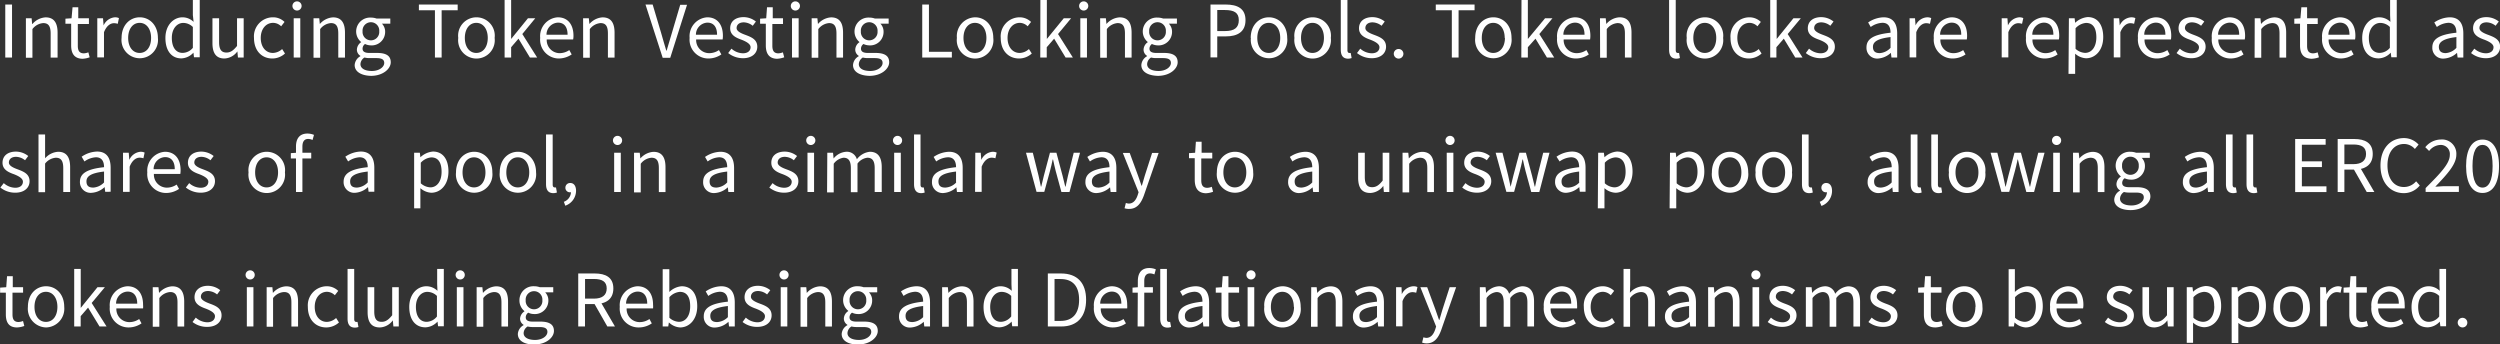 <svg xmlns="http://www.w3.org/2000/svg" viewBox="0 0 436.33 60.12"><rect x="0" y="0" width="436.33" height="60.12" fill="#333333" stroke="none"/><defs><style>.cls-1{fill:#fff;}</style></defs><g id="Layer_2" data-name="Layer 2"><g id="Layer_1-2" data-name="Layer 1"><path class="cls-1" d="M1.26,2.44H2.44v9.25H1.26Z" transform="translate(-0.34 -1.65)"/><path class="cls-1" d="M4.86,4.84h1l.09,1H6a3.28,3.28,0,0,1,2.3-1.16c1.44,0,2.09.93,2.09,2.68v4.34H9.18V7.5c0-1.28-.39-1.82-1.29-1.82A2.59,2.59,0,0,0,6,6.73v5H4.86Z" transform="translate(-0.34 -1.65)"/><path class="cls-1" d="M12.76,9.57V5.79h-1V4.91l1.07-.07L13,2.92h1V4.84h1.86v1H13.92v3.8c0,.84.27,1.32,1.06,1.32a2.33,2.33,0,0,0,.78-.18l.23.87a4.23,4.23,0,0,1-1.28.26C13.26,11.86,12.76,10.93,12.76,9.57Z" transform="translate(-0.34 -1.65)"/><path class="cls-1" d="M17.32,4.84h1l.1,1.25h0a2.37,2.37,0,0,1,1.95-1.42,1.61,1.61,0,0,1,.73.14l-.21,1a2,2,0,0,0-.67-.11c-.58,0-1.27.41-1.73,1.57v4.4H17.32Z" transform="translate(-0.34 -1.65)"/><path class="cls-1" d="M21.56,8.27c0-2.28,1.49-3.6,3.17-3.6S27.9,6,27.9,8.27a3.19,3.19,0,1,1-6.34,0Zm5.15,0c0-1.56-.8-2.63-2-2.63s-2,1.07-2,2.63.79,2.62,2,2.62S26.71,9.84,26.71,8.27Z" transform="translate(-0.34 -1.65)"/><path class="cls-1" d="M29.21,8.27c0-2.22,1.4-3.6,3-3.6a2.78,2.78,0,0,1,1.92.8L34,4.29V1.65H35.2v10h-1l-.1-.81h0a3,3,0,0,1-2.08,1C30.32,11.86,29.21,10.56,29.21,8.27ZM34,10V6.36a2.4,2.4,0,0,0-1.67-.71c-1.09,0-2,1-2,2.61s.68,2.62,1.88,2.62A2.37,2.37,0,0,0,34,10Z" transform="translate(-0.34 -1.65)"/><path class="cls-1" d="M37.42,9.18V4.84h1.16V9c0,1.28.39,1.82,1.29,1.82.7,0,1.19-.35,1.84-1.15V4.84h1.16v6.85h-1l-.1-1.07h0a2.92,2.92,0,0,1-2.26,1.24C38.07,11.86,37.42,10.93,37.42,9.18Z" transform="translate(-0.34 -1.65)"/><path class="cls-1" d="M44.67,8.27A3.32,3.32,0,0,1,48,4.67a2.84,2.84,0,0,1,2,.81l-.59.76A2,2,0,0,0,48,5.64c-1.24,0-2.15,1.07-2.15,2.63s.86,2.62,2.12,2.62a2.46,2.46,0,0,0,1.61-.68l.5.78a3.3,3.3,0,0,1-2.21.87C46.06,11.86,44.67,10.54,44.67,8.27Z" transform="translate(-0.34 -1.65)"/><path class="cls-1" d="M51.38,2.69a.8.8,0,0,1,1.6,0,.8.8,0,0,1-1.6,0Zm.22,2.15h1.15v6.85H51.6Z" transform="translate(-0.34 -1.65)"/><path class="cls-1" d="M55.06,4.84h1l.1,1h0a3.3,3.3,0,0,1,2.3-1.16c1.44,0,2.09.93,2.09,2.68v4.34H59.38V7.5c0-1.28-.38-1.82-1.29-1.82a2.61,2.61,0,0,0-1.87,1.05v5H55.06Z" transform="translate(-0.34 -1.65)"/><path class="cls-1" d="M62.24,13a1.91,1.91,0,0,1,1-1.54V11.4a1.27,1.27,0,0,1-.61-1.12A1.65,1.65,0,0,1,63.39,9V9a2.4,2.4,0,0,1-.89-1.84,2.43,2.43,0,0,1,2.57-2.44,2.91,2.91,0,0,1,1,.17h2.39v.89H67a2,2,0,0,1,.56,1.41,2.35,2.35,0,0,1-2.51,2.38,2.46,2.46,0,0,1-1-.24,1,1,0,0,0-.43.81c0,.44.28.75,1.19.75h1.34c1.59,0,2.39.5,2.39,1.63s-1.35,2.37-3.46,2.37C63.4,14.84,62.24,14.18,62.24,13Zm5.16-.36c0-.63-.48-.85-1.38-.85H64.84a3.62,3.62,0,0,1-.89-.1,1.44,1.44,0,0,0-.7,1.15c0,.74.75,1.2,2,1.2S67.4,13.36,67.4,12.64Zm-.87-5.53a1.46,1.46,0,1,0-2.91,0,1.46,1.46,0,1,0,2.91,0Z" transform="translate(-0.34 -1.65)"/><path class="cls-1" d="M76.25,3.44h-2.8v-1h6.77v1h-2.8v8.25H76.25Z" transform="translate(-0.34 -1.65)"/><path class="cls-1" d="M80.32,8.27a3.2,3.2,0,1,1,6.35,0,3.2,3.2,0,1,1-6.35,0Zm5.15,0c0-1.56-.8-2.63-2-2.63s-2,1.07-2,2.63.8,2.62,2,2.62S85.47,9.84,85.47,8.27Z" transform="translate(-0.34 -1.65)"/><path class="cls-1" d="M88.41,1.65h1.14v6.8h0l2.93-3.61h1.28L91.5,7.59l2.59,4.1H92.83l-2-3.29L89.55,9.89v1.8H88.41Z" transform="translate(-0.34 -1.65)"/><path class="cls-1" d="M94.62,8.27a3.3,3.3,0,0,1,3.07-3.6c1.75,0,2.74,1.26,2.74,3.22a3.06,3.06,0,0,1-.06.65H95.76A2.28,2.28,0,0,0,98,10.93a3,3,0,0,0,1.7-.54l.42.76a4.08,4.08,0,0,1-2.27.71A3.28,3.28,0,0,1,94.62,8.27Zm4.78-.56c0-1.37-.61-2.11-1.68-2.11a2.1,2.1,0,0,0-2,2.11Z" transform="translate(-0.34 -1.65)"/><path class="cls-1" d="M102.11,4.84h1l.1,1h0a3.3,3.3,0,0,1,2.3-1.16c1.44,0,2.09.93,2.09,2.68v4.34h-1.16V7.5c0-1.28-.38-1.82-1.29-1.82a2.61,2.61,0,0,0-1.87,1.05v5h-1.16Z" transform="translate(-0.34 -1.65)"/><path class="cls-1" d="M113,2.44h1.25l1.49,5c.33,1.09.55,2,.89,3.05h.06c.34-1.08.57-2,.89-3l1.48-5h1.19l-2.93,9.25H116Z" transform="translate(-0.34 -1.65)"/><path class="cls-1" d="M120.7,8.27a3.3,3.3,0,0,1,3.08-3.6c1.74,0,2.73,1.26,2.73,3.22a4,4,0,0,1-.05.65h-4.62a2.28,2.28,0,0,0,2.28,2.39,3,3,0,0,0,1.7-.54l.42.76a4,4,0,0,1-2.26.71A3.28,3.28,0,0,1,120.7,8.27Zm4.79-.56c0-1.37-.62-2.11-1.69-2.11a2.1,2.1,0,0,0-2,2.11Z" transform="translate(-0.34 -1.65)"/><path class="cls-1" d="M127.43,10.91l.57-.77a3.1,3.1,0,0,0,2,.81c.89,0,1.34-.47,1.34-1.06s-.81-1-1.56-1.3c-1-.35-2-.82-2-2s.88-1.95,2.36-1.95a3.46,3.46,0,0,1,2.13.77l-.55.74a2.63,2.63,0,0,0-1.56-.6c-.86,0-1.26.46-1.26,1s.74.9,1.52,1.18c1,.38,2.09.78,2.09,2.08,0,1.11-.89,2-2.5,2A4.17,4.17,0,0,1,127.43,10.91Z" transform="translate(-0.34 -1.65)"/><path class="cls-1" d="M134,9.57V5.79h-1V4.91l1.07-.07.14-1.92h1V4.84H137v1h-1.86v3.8c0,.84.27,1.32,1.06,1.32a2.33,2.33,0,0,0,.78-.18l.23.87a4.23,4.23,0,0,1-1.28.26C134.51,11.86,134,10.93,134,9.57Z" transform="translate(-0.34 -1.65)"/><path class="cls-1" d="M138.36,2.69a.8.8,0,0,1,1.6,0,.8.8,0,0,1-1.6,0Zm.21,2.15h1.16v6.85h-1.16Z" transform="translate(-0.34 -1.65)"/><path class="cls-1" d="M142,4.84h1l.1,1h0a3.28,3.28,0,0,1,2.29-1.16c1.45,0,2.09.93,2.09,2.68v4.34h-1.15V7.5c0-1.28-.39-1.82-1.3-1.82a2.63,2.63,0,0,0-1.87,1.05v5H142Z" transform="translate(-0.34 -1.65)"/><path class="cls-1" d="M149.22,13a1.9,1.9,0,0,1,1-1.54V11.4a1.27,1.27,0,0,1-.61-1.12A1.65,1.65,0,0,1,150.36,9V9a2.39,2.39,0,0,1-.88-1.84,2.43,2.43,0,0,1,2.57-2.44,2.9,2.9,0,0,1,1,.17h2.39v.89H154a2,2,0,0,1,.55,1.41,2.34,2.34,0,0,1-2.5,2.38,2.42,2.42,0,0,1-1-.24,1,1,0,0,0-.44.81c0,.44.28.75,1.2.75h1.33c1.59,0,2.39.5,2.39,1.63s-1.34,2.37-3.46,2.37C150.38,14.84,149.22,14.18,149.22,13Zm5.16-.36c0-.63-.48-.85-1.38-.85h-1.18a3.57,3.57,0,0,1-.89-.1,1.44,1.44,0,0,0-.7,1.15c0,.74.74,1.2,2,1.2S154.38,13.36,154.38,12.64Zm-.88-5.53a1.46,1.46,0,1,0-2.91,0,1.46,1.46,0,1,0,2.91,0Z" transform="translate(-0.34 -1.65)"/><path class="cls-1" d="M161.3,2.44h1.17v8.25h4v1H161.3Z" transform="translate(-0.34 -1.65)"/><path class="cls-1" d="M167.35,8.27a3.28,3.28,0,0,1,3.18-3.6c1.68,0,3.17,1.32,3.17,3.6a3.2,3.2,0,1,1-6.35,0Zm5.15,0c0-1.56-.8-2.63-2-2.63s-2,1.07-2,2.63.8,2.62,2,2.62S172.5,9.84,172.5,8.27Z" transform="translate(-0.34 -1.65)"/><path class="cls-1" d="M175,8.27a3.32,3.32,0,0,1,3.29-3.6,2.84,2.84,0,0,1,2,.81l-.59.76a2,2,0,0,0-1.36-.6c-1.24,0-2.15,1.07-2.15,2.63s.86,2.62,2.12,2.62a2.46,2.46,0,0,0,1.61-.68l.5.78a3.3,3.3,0,0,1-2.21.87C176.38,11.86,175,10.54,175,8.27Z" transform="translate(-0.34 -1.65)"/><path class="cls-1" d="M181.92,1.65h1.13v6.8h0L186,4.84h1.28L185,7.59l2.59,4.1h-1.27l-2-3.29-1.29,1.49v1.8h-1.13Z" transform="translate(-0.34 -1.65)"/><path class="cls-1" d="M188.68,2.69a.8.8,0,0,1,1.6,0,.8.8,0,0,1-1.6,0Zm.21,2.15h1.16v6.85h-1.16Z" transform="translate(-0.34 -1.65)"/><path class="cls-1" d="M192.35,4.84h1l.1,1h0a3.3,3.3,0,0,1,2.3-1.16c1.44,0,2.09.93,2.09,2.68v4.34h-1.16V7.5c0-1.28-.38-1.82-1.29-1.82a2.61,2.61,0,0,0-1.87,1.05v5h-1.16Z" transform="translate(-0.34 -1.65)"/><path class="cls-1" d="M199.54,13a1.9,1.9,0,0,1,1-1.54V11.4a1.27,1.27,0,0,1-.61-1.12A1.65,1.65,0,0,1,200.68,9V9a2.4,2.4,0,0,1-.89-1.84,2.43,2.43,0,0,1,2.57-2.44,2.91,2.91,0,0,1,1,.17h2.39v.89h-1.41a2,2,0,0,1,.56,1.41,2.35,2.35,0,0,1-2.51,2.38,2.46,2.46,0,0,1-1-.24,1,1,0,0,0-.43.81c0,.44.28.75,1.2.75h1.33c1.59,0,2.39.5,2.39,1.63s-1.35,2.37-3.46,2.37C200.69,14.84,199.54,14.18,199.54,13Zm5.16-.36c0-.63-.49-.85-1.38-.85h-1.19a3.62,3.62,0,0,1-.89-.1,1.43,1.43,0,0,0-.69,1.15c0,.74.74,1.2,2,1.2S204.7,13.36,204.7,12.64Zm-.88-5.53a1.46,1.46,0,1,0-2.91,0,1.46,1.46,0,1,0,2.91,0Z" transform="translate(-0.34 -1.65)"/><path class="cls-1" d="M211.61,2.44h2.64c2.08,0,3.47.7,3.47,2.73S216.33,8,214.31,8h-1.52v3.67h-1.18Zm2.55,4.63c1.62,0,2.39-.59,2.39-1.9s-.82-1.77-2.44-1.77h-1.32V7.07Z" transform="translate(-0.34 -1.65)"/><path class="cls-1" d="M218.63,8.27c0-2.28,1.49-3.6,3.17-3.6S225,6,225,8.27a3.19,3.19,0,1,1-6.34,0Zm5.15,0c0-1.56-.8-2.63-2-2.63s-2,1.07-2,2.63.79,2.62,2,2.62S223.78,9.84,223.78,8.27Z" transform="translate(-0.34 -1.65)"/><path class="cls-1" d="M226.26,8.27a3.2,3.2,0,1,1,6.35,0,3.2,3.2,0,1,1-6.35,0Zm5.15,0c0-1.56-.8-2.63-2-2.63s-2,1.07-2,2.63.8,2.62,2,2.62S231.41,9.84,231.41,8.27Z" transform="translate(-0.34 -1.65)"/><path class="cls-1" d="M234.35,10.31V1.65h1.16V10.4c0,.35.15.49.32.49a.91.91,0,0,0,.25,0l.16.89a1.81,1.81,0,0,1-.67.11C234.71,11.86,234.35,11.3,234.35,10.31Z" transform="translate(-0.34 -1.65)"/><path class="cls-1" d="M237.18,10.91l.57-.77a3.09,3.09,0,0,0,2,.81c.9,0,1.35-.47,1.35-1.06s-.81-1-1.57-1.3c-1-.35-2-.82-2-2s.88-1.95,2.36-1.95a3.48,3.48,0,0,1,2.13.77l-.55.74a2.66,2.66,0,0,0-1.57-.6c-.86,0-1.26.46-1.26,1s.75.9,1.52,1.18c1,.38,2.09.78,2.09,2.08,0,1.11-.88,2-2.5,2A4.14,4.14,0,0,1,237.18,10.91Z" transform="translate(-0.34 -1.65)"/><path class="cls-1" d="M243.6,11a.84.84,0,1,1,.84.88A.85.85,0,0,1,243.6,11Z" transform="translate(-0.34 -1.65)"/><path class="cls-1" d="M253.73,3.44h-2.8v-1h6.77v1h-2.79v8.25h-1.18Z" transform="translate(-0.34 -1.65)"/><path class="cls-1" d="M257.81,8.27c0-2.28,1.49-3.6,3.17-3.6s3.17,1.32,3.17,3.6a3.19,3.19,0,1,1-6.34,0Zm5.15,0c0-1.56-.8-2.63-2-2.63s-2,1.07-2,2.63.8,2.62,2,2.62S263,9.84,263,8.27Z" transform="translate(-0.34 -1.65)"/><path class="cls-1" d="M265.89,1.65H267v6.8h0L270,4.84h1.29L269,7.59l2.6,4.1h-1.27l-2-3.29L267,9.89v1.8h-1.14Z" transform="translate(-0.34 -1.65)"/><path class="cls-1" d="M272.1,8.27a3.3,3.3,0,0,1,3.08-3.6c1.74,0,2.73,1.26,2.73,3.22a4,4,0,0,1-.05.65h-4.61a2.27,2.27,0,0,0,2.27,2.39,3,3,0,0,0,1.7-.54l.42.76a4,4,0,0,1-2.26.71A3.28,3.28,0,0,1,272.1,8.27Zm4.79-.56c0-1.37-.62-2.11-1.69-2.11a2.09,2.09,0,0,0-2,2.11Z" transform="translate(-0.34 -1.65)"/><path class="cls-1" d="M279.59,4.84h1l.1,1h0A3.26,3.26,0,0,1,283,4.67c1.45,0,2.09.93,2.09,2.68v4.34h-1.15V7.5c0-1.28-.39-1.82-1.3-1.82a2.61,2.61,0,0,0-1.87,1.05v5h-1.16Z" transform="translate(-0.34 -1.65)"/><path class="cls-1" d="M291.65,10.31V1.65h1.16V10.4c0,.35.15.49.32.49a1,1,0,0,0,.26,0l.15.89a1.79,1.79,0,0,1-.66.11C292,11.86,291.65,11.3,291.65,10.31Z" transform="translate(-0.34 -1.65)"/><path class="cls-1" d="M294.73,8.27a3.2,3.2,0,1,1,6.35,0,3.2,3.2,0,1,1-6.35,0Zm5.15,0c0-1.56-.8-2.63-2-2.63s-2,1.07-2,2.63.8,2.62,2,2.62S299.88,9.84,299.88,8.27Z" transform="translate(-0.34 -1.65)"/><path class="cls-1" d="M302.37,8.27a3.32,3.32,0,0,1,3.29-3.6,2.84,2.84,0,0,1,2,.81l-.59.76a2,2,0,0,0-1.36-.6c-1.24,0-2.15,1.07-2.15,2.63s.86,2.62,2.12,2.62a2.46,2.46,0,0,0,1.61-.68l.5.78a3.32,3.32,0,0,1-2.21.87C303.75,11.86,302.37,10.54,302.37,8.27Z" transform="translate(-0.34 -1.65)"/><path class="cls-1" d="M309.3,1.65h1.13v6.8h0l2.92-3.61h1.29l-2.29,2.75,2.59,4.1h-1.27l-2-3.29-1.29,1.49v1.8H309.3Z" transform="translate(-0.34 -1.65)"/><path class="cls-1" d="M315.51,10.91l.57-.77a3.07,3.07,0,0,0,2,.81c.9,0,1.35-.47,1.35-1.06s-.81-1-1.57-1.3c-1-.35-2-.82-2-2s.87-1.95,2.36-1.95a3.48,3.48,0,0,1,2.13.77l-.56.74a2.6,2.6,0,0,0-1.56-.6c-.86,0-1.26.46-1.26,1s.75.9,1.52,1.18c1,.38,2.09.78,2.09,2.08,0,1.11-.88,2-2.5,2A4.14,4.14,0,0,1,315.51,10.91Z" transform="translate(-0.34 -1.65)"/><path class="cls-1" d="M326.1,9.91c0-1.49,1.28-2.24,4.2-2.55,0-.88-.3-1.73-1.41-1.73a3.78,3.78,0,0,0-2.05.73l-.45-.79a5,5,0,0,1,2.69-.9c1.67,0,2.38,1.11,2.38,2.82v4.2h-1l-.1-.82h0a3.69,3.69,0,0,1-2.27,1A1.86,1.86,0,0,1,326.1,9.91Zm4.2.11V8.12c-2.29.27-3.07.83-3.07,1.71s.53,1.09,1.2,1.09A2.82,2.82,0,0,0,330.3,10Z" transform="translate(-0.34 -1.65)"/><path class="cls-1" d="M333.62,4.84h.95l.1,1.25h0a2.37,2.37,0,0,1,2-1.42,1.64,1.64,0,0,1,.73.14l-.22,1a2,2,0,0,0-.66-.11c-.58,0-1.27.41-1.73,1.57v4.4h-1.16Z" transform="translate(-0.34 -1.65)"/><path class="cls-1" d="M337.85,8.27a3.31,3.31,0,0,1,3.08-3.6c1.75,0,2.73,1.26,2.73,3.22a4,4,0,0,1-.05.65H339a2.27,2.27,0,0,0,2.27,2.39,3,3,0,0,0,1.71-.54l.41.76a4,4,0,0,1-2.26.71A3.28,3.28,0,0,1,337.85,8.27Zm4.79-.56c0-1.37-.62-2.11-1.69-2.11a2.09,2.09,0,0,0-2,2.11Z" transform="translate(-0.34 -1.65)"/><path class="cls-1" d="M349.7,4.84h1l.09,1.25h0a2.37,2.37,0,0,1,1.95-1.42,1.64,1.64,0,0,1,.73.14l-.22,1a2,2,0,0,0-.66-.11c-.58,0-1.27.41-1.73,1.57v4.4H349.7Z" transform="translate(-0.34 -1.65)"/><path class="cls-1" d="M353.94,8.27A3.3,3.3,0,0,1,357,4.67c1.75,0,2.74,1.26,2.74,3.22a3.06,3.06,0,0,1-.06.65h-4.61a2.28,2.28,0,0,0,2.28,2.39,3,3,0,0,0,1.7-.54l.41.76a4,4,0,0,1-2.26.71A3.28,3.28,0,0,1,353.94,8.27Zm4.78-.56c0-1.37-.61-2.11-1.68-2.11a2.1,2.1,0,0,0-2,2.11Z" transform="translate(-0.34 -1.65)"/><path class="cls-1" d="M361.43,4.84h1l.09.79h0a3.63,3.63,0,0,1,2.19-1c1.76,0,2.71,1.38,2.71,3.49,0,2.33-1.4,3.7-3,3.7a3.09,3.09,0,0,1-1.9-.8l0,1.2v2.32h-1.16Zm4.79,3.33c0-1.51-.51-2.52-1.8-2.52a2.82,2.82,0,0,0-1.83.93v3.59a2.66,2.66,0,0,0,1.66.71C365.39,10.88,366.22,9.86,366.22,8.17Z" transform="translate(-0.34 -1.65)"/><path class="cls-1" d="M369.25,4.84h.95l.1,1.25h0a2.34,2.34,0,0,1,2-1.42,1.64,1.64,0,0,1,.73.14l-.22,1a2,2,0,0,0-.67-.11c-.57,0-1.26.41-1.73,1.57v4.4h-1.15Z" transform="translate(-0.34 -1.65)"/><path class="cls-1" d="M373.48,8.27a3.3,3.3,0,0,1,3.08-3.6c1.75,0,2.73,1.26,2.73,3.22a4,4,0,0,1-.05.65h-4.61a2.27,2.27,0,0,0,2.27,2.39,3,3,0,0,0,1.71-.54l.41.76a4,4,0,0,1-2.26.71A3.28,3.28,0,0,1,373.48,8.27Zm4.79-.56c0-1.37-.62-2.11-1.69-2.11a2.09,2.09,0,0,0-2,2.11Z" transform="translate(-0.34 -1.65)"/><path class="cls-1" d="M380.22,10.91l.57-.77a3.07,3.07,0,0,0,2,.81c.9,0,1.34-.47,1.34-1.06s-.8-1-1.56-1.3c-1-.35-2-.82-2-2s.87-1.95,2.36-1.95a3.48,3.48,0,0,1,2.13.77l-.56.74a2.6,2.6,0,0,0-1.56-.6c-.86,0-1.26.46-1.26,1s.75.9,1.52,1.18c1,.38,2.09.78,2.09,2.08,0,1.11-.88,2-2.5,2A4.14,4.14,0,0,1,380.22,10.91Z" transform="translate(-0.34 -1.65)"/><path class="cls-1" d="M386.37,8.27a3.3,3.3,0,0,1,3.07-3.6c1.75,0,2.74,1.26,2.74,3.22a3.06,3.06,0,0,1-.06.65h-4.61a2.28,2.28,0,0,0,2.28,2.39,3,3,0,0,0,1.7-.54l.42.76a4.08,4.08,0,0,1-2.27.71A3.28,3.28,0,0,1,386.37,8.27Zm4.78-.56c0-1.37-.61-2.11-1.68-2.11a2.1,2.1,0,0,0-2,2.11Z" transform="translate(-0.34 -1.65)"/><path class="cls-1" d="M393.86,4.84h1l.1,1h0a3.3,3.3,0,0,1,2.3-1.16c1.44,0,2.09.93,2.09,2.68v4.34h-1.16V7.5c0-1.28-.38-1.82-1.29-1.82A2.61,2.61,0,0,0,395,6.73v5h-1.16Z" transform="translate(-0.34 -1.65)"/><path class="cls-1" d="M401.77,9.57V5.79h-1V4.91l1.07-.07L402,2.92h1V4.84h1.86v1h-1.86v3.8c0,.84.27,1.32,1.06,1.32a2.28,2.28,0,0,0,.78-.18l.23.87a4.22,4.22,0,0,1-1.27.26C402.26,11.86,401.77,10.93,401.77,9.57Z" transform="translate(-0.34 -1.65)"/><path class="cls-1" d="M405.62,8.27a3.3,3.3,0,0,1,3.07-3.6c1.75,0,2.74,1.26,2.74,3.22a3.06,3.06,0,0,1-.06.65h-4.61A2.28,2.28,0,0,0,409,10.93a3,3,0,0,0,1.7-.54l.42.76a4.08,4.08,0,0,1-2.27.71A3.28,3.28,0,0,1,405.62,8.27Zm4.78-.56c0-1.37-.61-2.11-1.68-2.11a2.1,2.1,0,0,0-2,2.11Z" transform="translate(-0.34 -1.65)"/><path class="cls-1" d="M412.62,8.27c0-2.22,1.4-3.6,3-3.6a2.78,2.78,0,0,1,1.92.8l-.05-1.18V1.65h1.16v10h-.95l-.1-.81h0a3,3,0,0,1-2.08,1C413.73,11.86,412.62,10.56,412.62,8.27ZM417.45,10V6.36a2.4,2.4,0,0,0-1.67-.71c-1.09,0-2,1-2,2.61s.68,2.62,1.88,2.62A2.37,2.37,0,0,0,417.45,10Z" transform="translate(-0.34 -1.65)"/><path class="cls-1" d="M424.86,9.91c0-1.49,1.28-2.24,4.2-2.55,0-.88-.3-1.73-1.41-1.73a3.78,3.78,0,0,0-2,.73l-.45-.79a5,5,0,0,1,2.69-.9c1.67,0,2.38,1.11,2.38,2.82v4.2h-1l-.1-.82h0a3.64,3.64,0,0,1-2.26,1A1.86,1.86,0,0,1,424.86,9.91Zm4.2.11V8.12C426.77,8.39,426,9,426,9.83s.53,1.09,1.2,1.09A2.82,2.82,0,0,0,429.06,10Z" transform="translate(-0.34 -1.65)"/><path class="cls-1" d="M431.62,10.91l.57-.77a3.07,3.07,0,0,0,2,.81c.9,0,1.35-.47,1.35-1.06s-.81-1-1.57-1.3c-1-.35-2-.82-2-2s.88-1.95,2.36-1.95a3.48,3.48,0,0,1,2.13.77l-.56.74a2.6,2.6,0,0,0-1.56-.6c-.86,0-1.26.46-1.26,1s.75.9,1.52,1.18c1,.38,2.09.78,2.09,2.08,0,1.11-.88,2-2.5,2A4.14,4.14,0,0,1,431.62,10.91Z" transform="translate(-0.34 -1.65)"/><path class="cls-1" d="M.4,34.38,1,33.61a3.07,3.07,0,0,0,2,.81c.9,0,1.34-.47,1.34-1.06s-.8-1-1.56-1.3c-1-.35-2-.82-2-2s.87-1.95,2.36-1.95a3.48,3.48,0,0,1,2.13.77l-.56.74a2.6,2.6,0,0,0-1.56-.6c-.86,0-1.26.46-1.26,1s.74.9,1.52,1.18c1,.38,2.09.78,2.09,2.08,0,1.11-.88,2-2.5,2A4.09,4.09,0,0,1,.4,34.38Z" transform="translate(-0.34 -1.65)"/><path class="cls-1" d="M7.06,25.12H8.21v2.75l0,1.41a3.27,3.27,0,0,1,2.28-1.14c1.44,0,2.09.93,2.09,2.68v4.34H11.38V31c0-1.28-.39-1.82-1.3-1.82A2.63,2.63,0,0,0,8.21,30.2v5H7.06Z" transform="translate(-0.34 -1.65)"/><path class="cls-1" d="M14.29,33.38c0-1.49,1.29-2.24,4.21-2.55,0-.88-.3-1.73-1.42-1.73a3.77,3.77,0,0,0-2,.73L14.59,29a5,5,0,0,1,2.69-.9c1.67,0,2.37,1.11,2.37,2.82v4.2H18.7l-.1-.82h0a3.64,3.64,0,0,1-2.26,1A1.86,1.86,0,0,1,14.29,33.38Zm4.21.11v-1.9c-2.3.27-3.07.83-3.07,1.71s.52,1.09,1.2,1.09A2.84,2.84,0,0,0,18.5,33.49Z" transform="translate(-0.34 -1.65)"/><path class="cls-1" d="M21.81,28.31h1l.1,1.25h0a2.34,2.34,0,0,1,1.94-1.42,1.59,1.59,0,0,1,.73.14l-.21,1a2,2,0,0,0-.67-.11c-.58,0-1.27.41-1.73,1.57v4.4H21.81Z" transform="translate(-0.34 -1.65)"/><path class="cls-1" d="M26.05,31.74a3.3,3.3,0,0,1,3.08-3.6c1.74,0,2.73,1.26,2.73,3.22a4,4,0,0,1-.05.65H27.2a2.27,2.27,0,0,0,2.27,2.39,3,3,0,0,0,1.7-.54l.42.76a4,4,0,0,1-2.26.71A3.28,3.28,0,0,1,26.05,31.74Zm4.79-.56c0-1.37-.62-2.11-1.69-2.11a2.09,2.09,0,0,0-2,2.11Z" transform="translate(-0.34 -1.65)"/><path class="cls-1" d="M32.78,34.38l.58-.77a3.05,3.05,0,0,0,2,.81c.9,0,1.34-.47,1.34-1.06s-.81-1-1.56-1.3c-1-.35-2-.82-2-2s.87-1.95,2.36-1.95a3.5,3.5,0,0,1,2.13.77l-.56.74a2.6,2.6,0,0,0-1.56-.6c-.86,0-1.26.46-1.26,1s.74.9,1.52,1.18c1,.38,2.09.78,2.09,2.08,0,1.11-.89,2-2.5,2A4.14,4.14,0,0,1,32.78,34.38Z" transform="translate(-0.34 -1.65)"/><path class="cls-1" d="M43.72,31.74a3.2,3.2,0,1,1,6.35,0,3.2,3.2,0,1,1-6.35,0Zm5.15,0c0-1.56-.8-2.63-2-2.63s-2,1.07-2,2.63.8,2.62,2,2.62S48.87,33.31,48.87,31.74Z" transform="translate(-0.34 -1.65)"/><path class="cls-1" d="M51.1,28.38l1-.07h2.56v1H51.1ZM52,27.23c0-1.39.63-2.27,2-2.27a3,3,0,0,1,1.14.23l-.25.89a1.87,1.87,0,0,0-.77-.18c-.65,0-1,.45-1,1.34v7.92H52Z" transform="translate(-0.34 -1.65)"/><path class="cls-1" d="M60.31,33.38c0-1.49,1.29-2.24,4.21-2.55,0-.88-.3-1.73-1.42-1.73a3.77,3.77,0,0,0-2,.73L60.61,29a5,5,0,0,1,2.69-.9c1.67,0,2.37,1.11,2.37,2.82v4.2h-1l-.1-.82h0a3.64,3.64,0,0,1-2.26,1A1.86,1.86,0,0,1,60.31,33.38Zm4.21.11v-1.9c-2.3.27-3.07.83-3.07,1.71s.52,1.09,1.2,1.09A2.84,2.84,0,0,0,64.52,33.49Z" transform="translate(-0.34 -1.65)"/><path class="cls-1" d="M72.62,28.31h1l.09.79h0a3.63,3.63,0,0,1,2.19-1c1.76,0,2.71,1.38,2.71,3.49,0,2.33-1.4,3.7-3,3.7a3.09,3.09,0,0,1-1.9-.8l0,1.2v2.32H72.62Zm4.79,3.33c0-1.51-.51-2.52-1.8-2.52a2.82,2.82,0,0,0-1.83.93v3.59a2.66,2.66,0,0,0,1.67.71C76.58,34.35,77.41,33.33,77.41,31.64Z" transform="translate(-0.34 -1.65)"/><path class="cls-1" d="M79.93,31.74c0-2.28,1.49-3.6,3.17-3.6s3.17,1.32,3.17,3.6a3.19,3.19,0,1,1-6.34,0Zm5.14,0c0-1.56-.79-2.63-2-2.63s-2,1.07-2,2.63.8,2.62,2,2.62S85.07,33.31,85.07,31.74Z" transform="translate(-0.34 -1.65)"/><path class="cls-1" d="M87.56,31.74c0-2.28,1.49-3.6,3.17-3.6s3.17,1.32,3.17,3.6a3.19,3.19,0,1,1-6.34,0Zm5.15,0c0-1.56-.8-2.63-2-2.63s-2,1.07-2,2.63.79,2.62,2,2.62S92.71,33.31,92.71,31.74Z" transform="translate(-0.34 -1.65)"/><path class="cls-1" d="M95.64,33.78V25.12H96.8v8.75c0,.35.16.49.33.49a.94.94,0,0,0,.25,0l.16.89a1.9,1.9,0,0,1-.67.11C96,35.33,95.64,34.77,95.64,33.78Z" transform="translate(-0.34 -1.65)"/><path class="cls-1" d="M98.75,36.87A1.89,1.89,0,0,0,100,35.12l-.12-1,.57.85a.72.72,0,0,1-.59.24.78.78,0,0,1-.84-.81.81.81,0,0,1,.86-.81c.62,0,1,.52,1,1.37A2.78,2.78,0,0,1,99,37.55Z" transform="translate(-0.34 -1.65)"/><path class="cls-1" d="M107.32,26.16a.8.8,0,0,1,1.6,0,.8.8,0,0,1-1.6,0Zm.21,2.15h1.16v6.85h-1.16Z" transform="translate(-0.34 -1.65)"/><path class="cls-1" d="M111,28.31h1l.1,1h0a3.3,3.3,0,0,1,2.3-1.16c1.44,0,2.09.93,2.09,2.68v4.34h-1.16V31c0-1.28-.38-1.82-1.29-1.82a2.61,2.61,0,0,0-1.87,1.05v5H111Z" transform="translate(-0.34 -1.65)"/><path class="cls-1" d="M123.06,33.38c0-1.49,1.28-2.24,4.2-2.55,0-.88-.29-1.73-1.41-1.73a3.74,3.74,0,0,0-2,.73l-.46-.79a5,5,0,0,1,2.69-.9c1.67,0,2.38,1.11,2.38,2.82v4.2h-1l-.09-.82h0a3.69,3.69,0,0,1-2.27,1A1.86,1.86,0,0,1,123.06,33.38Zm4.2.11v-1.9c-2.29.27-3.07.83-3.07,1.71s.53,1.09,1.2,1.09A2.82,2.82,0,0,0,127.26,33.49Z" transform="translate(-0.34 -1.65)"/><path class="cls-1" d="M134.61,34.38l.57-.77a3.07,3.07,0,0,0,2,.81c.9,0,1.34-.47,1.34-1.06s-.8-1-1.56-1.3c-1-.35-2-.82-2-2s.87-1.95,2.36-1.95a3.48,3.48,0,0,1,2.13.77l-.56.74a2.6,2.6,0,0,0-1.56-.6c-.86,0-1.26.46-1.26,1s.75.9,1.52,1.18c1,.38,2.09.78,2.09,2.08,0,1.11-.88,2-2.5,2A4.09,4.09,0,0,1,134.61,34.38Z" transform="translate(-0.34 -1.65)"/><path class="cls-1" d="M141.05,26.16a.8.8,0,0,1,1.6,0,.8.8,0,0,1-1.6,0Zm.22,2.15h1.15v6.85h-1.15Z" transform="translate(-0.34 -1.65)"/><path class="cls-1" d="M144.73,28.31h1l.1,1h0A3.08,3.08,0,0,1,148,28.14a1.8,1.8,0,0,1,1.89,1.31,3.25,3.25,0,0,1,2.26-1.31c1.41,0,2.08.93,2.08,2.68v4.34H153V31c0-1.28-.41-1.82-1.28-1.82A2.5,2.5,0,0,0,150,30.2v5h-1.16V31c0-1.28-.41-1.82-1.28-1.82a2.54,2.54,0,0,0-1.71,1.05v5h-1.16Z" transform="translate(-0.34 -1.65)"/><path class="cls-1" d="M156.19,26.16a.8.8,0,0,1,1.6,0,.8.8,0,0,1-1.6,0Zm.21,2.15h1.16v6.85H156.4Z" transform="translate(-0.34 -1.65)"/><path class="cls-1" d="M159.87,33.78V25.12H161v8.75c0,.35.15.49.32.49a.91.91,0,0,0,.25,0l.16.89a1.81,1.81,0,0,1-.67.11C160.23,35.33,159.87,34.77,159.87,33.78Z" transform="translate(-0.34 -1.65)"/><path class="cls-1" d="M163,33.38c0-1.49,1.28-2.24,4.2-2.55,0-.88-.3-1.73-1.41-1.73a3.78,3.78,0,0,0-2.05.73l-.45-.79a5,5,0,0,1,2.69-.9c1.67,0,2.38,1.11,2.38,2.82v4.2h-1l-.1-.82h0a3.64,3.64,0,0,1-2.26,1A1.86,1.86,0,0,1,163,33.38Zm4.2.11v-1.9c-2.29.27-3.07.83-3.07,1.71s.53,1.09,1.2,1.09A2.82,2.82,0,0,0,167.24,33.49Z" transform="translate(-0.34 -1.65)"/><path class="cls-1" d="M170.56,28.31h.95l.1,1.25h0a2.37,2.37,0,0,1,1.95-1.42,1.64,1.64,0,0,1,.73.14l-.22,1a2,2,0,0,0-.66-.11c-.58,0-1.27.41-1.74,1.57v4.4h-1.15Z" transform="translate(-0.34 -1.65)"/><path class="cls-1" d="M179.41,28.31h1.19l1,4c.15.65.28,1.26.41,1.91h.06c.14-.65.29-1.27.46-1.91l1.06-4h1.13l1.07,4c.17.65.31,1.26.47,1.91h.06c.15-.65.27-1.26.42-1.91l1-4h1.1L187,35.16h-1.41l-1-3.68c-.17-.65-.3-1.28-.46-2h-.06c-.15.69-.29,1.34-.47,2l-1,3.66h-1.35Z" transform="translate(-0.34 -1.65)"/><path class="cls-1" d="M189.78,33.38c0-1.49,1.28-2.24,4.2-2.55,0-.88-.29-1.73-1.41-1.73a3.74,3.74,0,0,0-2,.73l-.46-.79a5,5,0,0,1,2.69-.9c1.67,0,2.38,1.11,2.38,2.82v4.2h-1l-.1-.82h0a3.69,3.69,0,0,1-2.27,1A1.86,1.86,0,0,1,189.78,33.38Zm4.2.11v-1.9c-2.29.27-3.07.83-3.07,1.71s.53,1.09,1.2,1.09A2.82,2.82,0,0,0,194,33.49Z" transform="translate(-0.34 -1.65)"/><path class="cls-1" d="M196.61,38l.23-.93a1.6,1.6,0,0,0,.52.11c.77,0,1.26-.62,1.54-1.47l.16-.51-2.75-6.86h1.2l1.39,3.79c.22.6.45,1.3.67,1.93h.06c.19-.62.38-1.32.57-1.93l1.22-3.79h1.14L200,35.72c-.49,1.36-1.19,2.39-2.57,2.39A2.34,2.34,0,0,1,196.61,38Z" transform="translate(-0.34 -1.65)"/><path class="cls-1" d="M208.86,33V29.26h-1v-.88l1.07-.07.13-1.92h1v1.92h1.86v1H210v3.8c0,.84.27,1.32,1.06,1.32a2.33,2.33,0,0,0,.78-.18l.22.87a4.1,4.1,0,0,1-1.27.26C209.36,35.33,208.86,34.4,208.86,33Z" transform="translate(-0.34 -1.65)"/><path class="cls-1" d="M212.72,31.74c0-2.28,1.49-3.6,3.17-3.6s3.17,1.32,3.17,3.6a3.19,3.19,0,1,1-6.34,0Zm5.14,0c0-1.56-.79-2.63-2-2.63s-2,1.07-2,2.63.8,2.62,2,2.62S217.86,33.31,217.86,31.74Z" transform="translate(-0.34 -1.65)"/><path class="cls-1" d="M225.16,33.38c0-1.49,1.29-2.24,4.21-2.55,0-.88-.3-1.73-1.41-1.73a3.78,3.78,0,0,0-2.05.73l-.45-.79a5,5,0,0,1,2.69-.9c1.67,0,2.38,1.11,2.38,2.82v4.2h-1l-.1-.82h0a3.64,3.64,0,0,1-2.26,1A1.86,1.86,0,0,1,225.16,33.38Zm4.21.11v-1.9c-2.3.27-3.07.83-3.07,1.71s.53,1.09,1.2,1.09A2.82,2.82,0,0,0,229.37,33.49Z" transform="translate(-0.34 -1.65)"/><path class="cls-1" d="M237.38,32.65V28.31h1.16V32.5c0,1.28.38,1.82,1.29,1.82.7,0,1.19-.35,1.83-1.15V28.31h1.16v6.85h-.95l-.1-1.07h0a2.94,2.94,0,0,1-2.26,1.24C238,35.33,237.38,34.4,237.38,32.65Z" transform="translate(-0.34 -1.65)"/><path class="cls-1" d="M245.13,28.31h1l.1,1h0a3.26,3.26,0,0,1,2.29-1.16c1.44,0,2.09.93,2.09,2.68v4.34h-1.16V31c0-1.28-.38-1.82-1.29-1.82a2.61,2.61,0,0,0-1.87,1.05v5h-1.16Z" transform="translate(-0.34 -1.65)"/><path class="cls-1" d="M252.62,26.16a.8.8,0,0,1,1.6,0,.8.8,0,0,1-1.6,0Zm.22,2.15H254v6.85h-1.15Z" transform="translate(-0.34 -1.65)"/><path class="cls-1" d="M255.54,34.38l.57-.77a3.09,3.09,0,0,0,2,.81c.9,0,1.35-.47,1.35-1.06s-.81-1-1.57-1.3c-1-.35-2-.82-2-2s.88-1.95,2.36-1.95a3.48,3.48,0,0,1,2.13.77l-.55.74a2.65,2.65,0,0,0-1.56-.6c-.87,0-1.26.46-1.26,1s.74.9,1.51,1.18c1,.38,2.09.78,2.09,2.08,0,1.11-.88,2-2.5,2A4.09,4.09,0,0,1,255.54,34.38Z" transform="translate(-0.34 -1.65)"/><path class="cls-1" d="M261.38,28.31h1.19l1,4c.15.65.28,1.26.41,1.91H264c.15-.65.3-1.27.47-1.91l1.06-4h1.13l1.07,4c.17.65.31,1.26.47,1.91h.06c.15-.65.27-1.26.42-1.91l1-4h1.1L269,35.16h-1.41l-1-3.68c-.17-.65-.3-1.28-.46-2h-.06c-.15.69-.29,1.34-.47,2l-1,3.66h-1.35Z" transform="translate(-0.34 -1.65)"/><path class="cls-1" d="M271.75,33.38c0-1.49,1.28-2.24,4.2-2.55,0-.88-.29-1.73-1.41-1.73a3.74,3.74,0,0,0-2,.73L272,29a5,5,0,0,1,2.69-.9c1.67,0,2.38,1.11,2.38,2.82v4.2h-1l-.1-.82h0a3.69,3.69,0,0,1-2.27,1A1.86,1.86,0,0,1,271.75,33.38Zm4.2.11v-1.9c-2.29.27-3.07.83-3.07,1.71s.53,1.09,1.2,1.09A2.82,2.82,0,0,0,276,33.49Z" transform="translate(-0.34 -1.65)"/><path class="cls-1" d="M279.27,28.31h1l.1.79h0a3.63,3.63,0,0,1,2.18-1c1.77,0,2.72,1.38,2.72,3.49,0,2.33-1.4,3.7-3,3.7a3.11,3.11,0,0,1-1.9-.8l0,1.2v2.32h-1.16Zm4.79,3.33c0-1.51-.52-2.52-1.8-2.52a2.82,2.82,0,0,0-1.83.93v3.59a2.66,2.66,0,0,0,1.66.71C283.23,34.35,284.06,33.33,284.06,31.64Z" transform="translate(-0.34 -1.65)"/><path class="cls-1" d="M291.81,28.31h1l.1.79h0a3.63,3.63,0,0,1,2.18-1c1.77,0,2.71,1.38,2.71,3.49,0,2.33-1.4,3.7-3,3.7a3.09,3.09,0,0,1-1.9-.8l0,1.2v2.32h-1.16Zm4.8,3.33c0-1.51-.52-2.52-1.81-2.52a2.84,2.84,0,0,0-1.83.93v3.59a2.69,2.69,0,0,0,1.67.71C295.77,34.35,296.61,33.33,296.61,31.64Z" transform="translate(-0.34 -1.65)"/><path class="cls-1" d="M299.12,31.74c0-2.28,1.49-3.6,3.17-3.6s3.17,1.32,3.17,3.6a3.19,3.19,0,1,1-6.34,0Zm5.15,0c0-1.56-.8-2.63-2-2.63s-2,1.07-2,2.63.8,2.62,2,2.62S304.27,33.31,304.27,31.74Z" transform="translate(-0.34 -1.65)"/><path class="cls-1" d="M306.75,31.74a3.2,3.2,0,1,1,6.35,0,3.2,3.2,0,1,1-6.35,0Zm5.15,0c0-1.56-.8-2.63-2-2.63s-2,1.07-2,2.63.8,2.62,2,2.62S311.9,33.31,311.9,31.74Z" transform="translate(-0.34 -1.65)"/><path class="cls-1" d="M314.84,33.78V25.12H316v8.75c0,.35.15.49.32.49a.91.91,0,0,0,.25,0l.16.89a1.81,1.81,0,0,1-.67.11C315.2,35.33,314.84,34.77,314.84,33.78Z" transform="translate(-0.34 -1.65)"/><path class="cls-1" d="M317.94,36.87a1.91,1.91,0,0,0,1.27-1.75l-.13-1,.57.85a.69.69,0,0,1-.58.24.78.78,0,0,1-.84-.81.81.81,0,0,1,.86-.81c.61,0,1,.52,1,1.37a2.79,2.79,0,0,1-1.85,2.63Z" transform="translate(-0.34 -1.65)"/><path class="cls-1" d="M326.3,33.38c0-1.49,1.28-2.24,4.2-2.55,0-.88-.29-1.73-1.41-1.73a3.74,3.74,0,0,0-2,.73l-.46-.79a5,5,0,0,1,2.69-.9c1.68,0,2.38,1.11,2.38,2.82v4.2h-1l-.09-.82h0a3.66,3.66,0,0,1-2.27,1A1.86,1.86,0,0,1,326.3,33.38Zm4.2.11v-1.9c-2.29.27-3.07.83-3.07,1.71s.53,1.09,1.2,1.09A2.82,2.82,0,0,0,330.5,33.49Z" transform="translate(-0.34 -1.65)"/><path class="cls-1" d="M333.82,33.78V25.12H335v8.75c0,.35.15.49.32.49a1,1,0,0,0,.26,0l.15.89a1.79,1.79,0,0,1-.66.11C334.18,35.33,333.82,34.77,333.82,33.78Z" transform="translate(-0.34 -1.65)"/><path class="cls-1" d="M337.41,33.78V25.12h1.16v8.75c0,.35.15.49.32.49a1,1,0,0,0,.26,0l.15.89a1.79,1.79,0,0,1-.66.11C337.77,35.33,337.41,34.77,337.41,33.78Z" transform="translate(-0.34 -1.65)"/><path class="cls-1" d="M340.49,31.74a3.2,3.2,0,1,1,6.35,0,3.2,3.2,0,1,1-6.35,0Zm5.15,0c0-1.56-.8-2.63-2-2.63s-2,1.07-2,2.63.8,2.62,2,2.62S345.64,33.31,345.64,31.74Z" transform="translate(-0.34 -1.65)"/><path class="cls-1" d="M347.76,28.31h1.18l1,4c.15.65.28,1.26.41,1.91h.05c.15-.65.3-1.27.47-1.91l1.06-4h1.13l1.06,4c.17.65.32,1.26.48,1.91h.06c.14-.65.27-1.26.42-1.91l1-4h1.1l-1.83,6.85H354l-1-3.68c-.17-.65-.3-1.28-.47-2h-.05c-.15.69-.29,1.34-.47,2l-1,3.66h-1.36Z" transform="translate(-0.34 -1.65)"/><path class="cls-1" d="M358.48,26.16a.8.8,0,0,1,1.6,0,.8.8,0,0,1-1.6,0Zm.21,2.15h1.16v6.85h-1.16Z" transform="translate(-0.34 -1.65)"/><path class="cls-1" d="M362.15,28.31h1l.1,1h0a3.26,3.26,0,0,1,2.29-1.16c1.44,0,2.09.93,2.09,2.68v4.34h-1.16V31c0-1.28-.38-1.82-1.29-1.82a2.61,2.61,0,0,0-1.87,1.05v5h-1.16Z" transform="translate(-0.34 -1.65)"/><path class="cls-1" d="M369.34,36.47a1.9,1.9,0,0,1,1-1.54v-.06a1.26,1.26,0,0,1-.61-1.12,1.65,1.65,0,0,1,.75-1.27v-.06a2.4,2.4,0,0,1-.89-1.84,2.43,2.43,0,0,1,2.57-2.44,2.91,2.91,0,0,1,1,.17h2.39v.89h-1.41a2,2,0,0,1,.56,1.41A2.35,2.35,0,0,1,372.16,33a2.46,2.46,0,0,1-1-.24,1,1,0,0,0-.43.81c0,.44.28.75,1.2.75h1.33c1.59,0,2.39.5,2.39,1.63s-1.35,2.37-3.46,2.37C370.49,38.31,369.34,37.65,369.34,36.47Zm5.16-.36c0-.63-.48-.85-1.38-.85h-1.19a3.62,3.62,0,0,1-.89-.1,1.45,1.45,0,0,0-.69,1.15c0,.74.74,1.2,2,1.2S374.5,36.83,374.5,36.11Zm-.88-5.53a1.46,1.46,0,1,0-2.91,0,1.46,1.46,0,1,0,2.91,0Z" transform="translate(-0.34 -1.65)"/><path class="cls-1" d="M381.32,33.38c0-1.49,1.28-2.24,4.2-2.55,0-.88-.29-1.73-1.41-1.73a3.74,3.74,0,0,0-2,.73l-.46-.79a5,5,0,0,1,2.69-.9c1.67,0,2.38,1.11,2.38,2.82v4.2h-1l-.1-.82h0a3.69,3.69,0,0,1-2.27,1A1.86,1.86,0,0,1,381.32,33.38Zm4.2.11v-1.9c-2.29.27-3.07.83-3.07,1.71s.53,1.09,1.2,1.09A2.82,2.82,0,0,0,385.52,33.49Z" transform="translate(-0.34 -1.65)"/><path class="cls-1" d="M388.84,33.78V25.12H390v8.75c0,.35.15.49.32.49a.91.91,0,0,0,.25,0l.16.89a1.81,1.81,0,0,1-.67.11C389.2,35.33,388.84,34.77,388.84,33.78Z" transform="translate(-0.34 -1.65)"/><path class="cls-1" d="M392.43,33.78V25.12h1.16v8.75c0,.35.15.49.32.49a.91.91,0,0,0,.25,0l.16.89a1.81,1.81,0,0,1-.67.11C392.79,35.33,392.43,34.77,392.43,33.78Z" transform="translate(-0.34 -1.65)"/><path class="cls-1" d="M400.92,25.91h5.32v1h-4.15v2.9h3.5v1h-3.5v3.36h4.29v1h-5.46Z" transform="translate(-0.34 -1.65)"/><path class="cls-1" d="M408.34,25.91h2.89c1.88,0,3.23.68,3.23,2.61s-1.35,2.73-3.23,2.73h-1.72v3.91h-1.17Zm2.72,4.39c1.44,0,2.23-.59,2.23-1.78s-.79-1.65-2.23-1.65h-1.55V30.3Zm-.06.63.92-.61,2.82,4.84h-1.33Z" transform="translate(-0.34 -1.65)"/><path class="cls-1" d="M415.81,30.54c0-3,1.76-4.79,4.1-4.79a3.43,3.43,0,0,1,2.55,1.14l-.65.76a2.5,2.5,0,0,0-1.88-.87c-1.74,0-2.9,1.43-2.9,3.73s1.11,3.78,2.86,3.78a2.78,2.78,0,0,0,2.14-1l.64.73a3.54,3.54,0,0,1-2.83,1.34C417.54,35.33,415.81,33.55,415.81,30.54Z" transform="translate(-0.34 -1.65)"/><path class="cls-1" d="M423.69,34.47c2.7-2.69,4.22-4.31,4.22-5.77a1.58,1.58,0,0,0-1.7-1.75A2.62,2.62,0,0,0,424.3,28l-.67-.66A3.53,3.53,0,0,1,426.35,26a2.49,2.49,0,0,1,2.7,2.64c0,1.69-1.55,3.36-3.67,5.59.49,0,1.05-.08,1.51-.08h2.6v1h-5.8Z" transform="translate(-0.34 -1.65)"/><path class="cls-1" d="M430.75,30.63c0-3,1.08-4.62,2.87-4.62s2.88,1.62,2.88,4.62-1.08,4.7-2.88,4.7S430.75,33.65,430.75,30.63Zm4.63,0c0-2.63-.71-3.69-1.76-3.69s-1.75,1.06-1.75,3.69.71,3.76,1.75,3.76S435.38,33.27,435.38,30.63Z" transform="translate(-0.34 -1.65)"/><path class="cls-1" d="M1.36,56.51V52.73h-1v-.88l1.07-.07.14-1.92h1v1.92H4.37v.95H2.52v3.8c0,.84.27,1.32,1.06,1.32a2.39,2.39,0,0,0,.78-.18l.22.87a4.1,4.1,0,0,1-1.27.26C1.85,58.8,1.36,57.87,1.36,56.51Z" transform="translate(-0.34 -1.65)"/><path class="cls-1" d="M5.21,55.21c0-2.28,1.49-3.6,3.17-3.6s3.17,1.32,3.17,3.6A3.27,3.27,0,0,1,8.38,58.8,3.27,3.27,0,0,1,5.21,55.21Zm5.15,0c0-1.56-.8-2.63-2-2.63s-2,1.07-2,2.63.79,2.62,2,2.62S10.36,56.78,10.36,55.21Z" transform="translate(-0.34 -1.65)"/><path class="cls-1" d="M13.29,48.59h1.14v6.8h0l2.92-3.61h1.29l-2.3,2.75,2.6,4.1H17.71l-2-3.29-1.29,1.49v1.8H13.29Z" transform="translate(-0.34 -1.65)"/><path class="cls-1" d="M19.5,55.21a3.3,3.3,0,0,1,3.08-3.6c1.75,0,2.73,1.26,2.73,3.22a4,4,0,0,1,0,.65H20.65a2.27,2.27,0,0,0,2.27,2.39,3,3,0,0,0,1.71-.54l.41.76a4,4,0,0,1-2.26.71A3.28,3.28,0,0,1,19.5,55.21Zm4.79-.56c0-1.37-.62-2.11-1.69-2.11a2.09,2.09,0,0,0-2,2.11Z" transform="translate(-0.34 -1.65)"/><path class="cls-1" d="M27,51.78H28l.1,1h0a3.28,3.28,0,0,1,2.3-1.16c1.44,0,2.09.93,2.09,2.68v4.34H31.32V54.44c0-1.27-.39-1.82-1.29-1.82a2.63,2.63,0,0,0-1.88,1.05v5H27Z" transform="translate(-0.34 -1.65)"/><path class="cls-1" d="M33.94,57.85l.57-.77a3.1,3.1,0,0,0,2,.82c.9,0,1.35-.48,1.35-1.07s-.81-1-1.57-1.3c-1-.35-2-.82-2-2s.88-2,2.36-2a3.48,3.48,0,0,1,2.13.77l-.55.74a2.65,2.65,0,0,0-1.56-.6c-.87,0-1.27.46-1.27,1s.75.9,1.52,1.19c1,.37,2.09.77,2.09,2.07,0,1.11-.88,2-2.5,2A4.09,4.09,0,0,1,33.94,57.85Z" transform="translate(-0.34 -1.65)"/><path class="cls-1" d="M43.2,49.63a.8.8,0,0,1,1.6,0,.8.8,0,0,1-1.6,0Zm.22,2.15h1.15v6.85H43.42Z" transform="translate(-0.34 -1.65)"/><path class="cls-1" d="M46.88,51.78h1l.09,1h0a3.28,3.28,0,0,1,2.3-1.16c1.44,0,2.09.93,2.09,2.68v4.34H51.2V54.44c0-1.27-.38-1.82-1.29-1.82A2.59,2.59,0,0,0,48,53.67v5H46.88Z" transform="translate(-0.34 -1.65)"/><path class="cls-1" d="M54.07,55.21a3.33,3.33,0,0,1,3.3-3.6,2.84,2.84,0,0,1,2,.81l-.59.76a2,2,0,0,0-1.36-.6c-1.24,0-2.15,1.07-2.15,2.63s.86,2.62,2.12,2.62A2.48,2.48,0,0,0,59,57.15l.5.78a3.32,3.32,0,0,1-2.21.87C55.46,58.8,54.07,57.48,54.07,55.21Z" transform="translate(-0.34 -1.65)"/><path class="cls-1" d="M61,57.25V48.59h1.16v8.75c0,.35.16.49.33.49a.94.94,0,0,0,.25,0l.16.89a1.9,1.9,0,0,1-.67.11C61.36,58.8,61,58.24,61,57.25Z" transform="translate(-0.34 -1.65)"/><path class="cls-1" d="M64.5,56.12V51.78h1.16V56c0,1.28.39,1.82,1.29,1.82.7,0,1.19-.35,1.84-1.15V51.78h1.15v6.85H69l-.1-1.07h0a2.92,2.92,0,0,1-2.26,1.24C65.15,58.8,64.5,57.87,64.5,56.12Z" transform="translate(-0.34 -1.65)"/><path class="cls-1" d="M71.77,55.21c0-2.22,1.4-3.6,3-3.6a2.78,2.78,0,0,1,1.92.8l-.05-1.18V48.59h1.16v10h-1l-.1-.81h0a3,3,0,0,1-2.07,1C72.88,58.8,71.77,57.5,71.77,55.21Zm4.83,1.68V53.3a2.42,2.42,0,0,0-1.67-.71c-1.1,0-2,1-2,2.61s.68,2.62,1.88,2.62A2.38,2.38,0,0,0,76.6,56.89Z" transform="translate(-0.34 -1.65)"/><path class="cls-1" d="M79.86,49.63a.8.8,0,0,1,1.6,0,.8.8,0,0,1-1.6,0Zm.21,2.15h1.16v6.85H80.07Z" transform="translate(-0.34 -1.65)"/><path class="cls-1" d="M83.53,51.78h1l.1,1h0a3.26,3.26,0,0,1,2.29-1.16c1.45,0,2.09.93,2.09,2.68v4.34H87.86V54.44c0-1.27-.39-1.82-1.3-1.82a2.61,2.61,0,0,0-1.87,1.05v5H83.53Z" transform="translate(-0.34 -1.65)"/><path class="cls-1" d="M90.72,59.94a1.9,1.9,0,0,1,1-1.54v-.06a1.26,1.26,0,0,1-.61-1.12A1.65,1.65,0,0,1,91.86,56v-.06A2.39,2.39,0,0,1,91,54.05a2.43,2.43,0,0,1,2.56-2.44,2.91,2.91,0,0,1,1,.17H96.9v.89H95.49a2,2,0,0,1,.56,1.41,2.35,2.35,0,0,1-2.51,2.38,2.24,2.24,0,0,1-1-.24,1,1,0,0,0-.44.81c0,.44.28.75,1.2.75h1.33c1.59,0,2.39.5,2.39,1.63s-1.34,2.37-3.46,2.37C91.87,61.78,90.72,61.12,90.72,59.94Zm5.16-.36c0-.63-.48-.85-1.38-.85H93.32a3.57,3.57,0,0,1-.89-.1,1.44,1.44,0,0,0-.7,1.15c0,.74.74,1.2,2,1.2S95.88,60.3,95.88,59.58ZM95,54.05a1.46,1.46,0,1,0-2.91,0,1.46,1.46,0,1,0,2.91,0Z" transform="translate(-0.34 -1.65)"/><path class="cls-1" d="M101.26,49.38h2.89c1.89,0,3.24.68,3.24,2.61s-1.35,2.73-3.24,2.73h-1.71v3.91h-1.18ZM104,53.77c1.43,0,2.23-.59,2.23-1.78s-.8-1.65-2.23-1.65h-1.55v3.43Zm-.07.63.92-.61,2.82,4.84h-1.33Z" transform="translate(-0.34 -1.65)"/><path class="cls-1" d="M108.51,55.21a3.31,3.31,0,0,1,3.08-3.6c1.75,0,2.73,1.26,2.73,3.22a4,4,0,0,1,0,.65h-4.61a2.27,2.27,0,0,0,2.27,2.39,3,3,0,0,0,1.71-.54l.41.76a4,4,0,0,1-2.26.71A3.28,3.28,0,0,1,108.51,55.21Zm4.79-.56c0-1.37-.62-2.11-1.69-2.11a2.09,2.09,0,0,0-2,2.11Z" transform="translate(-0.34 -1.65)"/><path class="cls-1" d="M117.08,57.92h0l-.11.71H116v-10h1.16v2.75l0,1.23a3.46,3.46,0,0,1,2.15-1c1.77,0,2.72,1.38,2.72,3.49,0,2.34-1.4,3.7-3,3.7A3.07,3.07,0,0,1,117.08,57.92Zm3.72-2.81c0-1.51-.51-2.52-1.8-2.52a2.78,2.78,0,0,0-1.83.93v3.59a2.62,2.62,0,0,0,1.66.71C120,57.82,120.8,56.8,120.8,55.11Z" transform="translate(-0.34 -1.65)"/><path class="cls-1" d="M123.17,56.85c0-1.49,1.29-2.24,4.21-2.55,0-.88-.3-1.73-1.42-1.73a3.77,3.77,0,0,0-2,.73l-.45-.79a5,5,0,0,1,2.69-.9c1.67,0,2.38,1.11,2.38,2.82v4.2h-1l-.1-.82h0a3.64,3.64,0,0,1-2.26,1A1.86,1.86,0,0,1,123.17,56.85Zm4.21.11v-1.9c-2.3.27-3.07.83-3.07,1.71s.53,1.09,1.2,1.09A2.84,2.84,0,0,0,127.38,57Z" transform="translate(-0.34 -1.65)"/><path class="cls-1" d="M129.94,57.85l.57-.77a3.08,3.08,0,0,0,2,.82c.9,0,1.34-.48,1.34-1.07s-.8-1-1.56-1.3c-1-.35-2-.82-2-2s.87-2,2.36-2a3.48,3.48,0,0,1,2.13.77l-.56.74a2.6,2.6,0,0,0-1.56-.6c-.86,0-1.26.46-1.26,1s.74.9,1.52,1.19c1,.37,2.09.77,2.09,2.07,0,1.11-.88,2-2.5,2A4.09,4.09,0,0,1,129.94,57.85Z" transform="translate(-0.34 -1.65)"/><path class="cls-1" d="M136.38,49.63a.8.8,0,0,1,1.6,0,.8.8,0,0,1-1.6,0Zm.22,2.15h1.15v6.85H136.6Z" transform="translate(-0.34 -1.65)"/><path class="cls-1" d="M140.06,51.78h1l.09,1h0a3.28,3.28,0,0,1,2.3-1.16c1.44,0,2.09.93,2.09,2.68v4.34h-1.16V54.44c0-1.27-.38-1.82-1.29-1.82a2.59,2.59,0,0,0-1.87,1.05v5h-1.16Z" transform="translate(-0.34 -1.65)"/><path class="cls-1" d="M147.24,59.94a1.91,1.91,0,0,1,1-1.54v-.06a1.27,1.27,0,0,1-.62-1.12,1.63,1.63,0,0,1,.76-1.27v-.06a2.37,2.37,0,0,1-.89-1.84,2.43,2.43,0,0,1,2.57-2.44,2.91,2.91,0,0,1,1,.17h2.38v.89H152a2,2,0,0,1,.56,1.41,2.35,2.35,0,0,1-2.51,2.38,2.31,2.31,0,0,1-1-.24,1,1,0,0,0-.44.81c0,.44.29.75,1.2.75h1.34c1.59,0,2.39.5,2.39,1.63s-1.35,2.37-3.46,2.37C148.4,61.78,147.24,61.12,147.24,59.94Zm5.16-.36c0-.63-.48-.85-1.38-.85h-1.18a3.62,3.62,0,0,1-.89-.1,1.44,1.44,0,0,0-.7,1.15c0,.74.75,1.2,2,1.2S152.4,60.3,152.4,59.58Zm-.87-5.53a1.46,1.46,0,1,0-2.91,0,1.46,1.46,0,1,0,2.91,0Z" transform="translate(-0.34 -1.65)"/><path class="cls-1" d="M157.25,56.85c0-1.49,1.29-2.24,4.21-2.55,0-.88-.3-1.73-1.42-1.73a3.77,3.77,0,0,0-2,.73l-.45-.79a5,5,0,0,1,2.69-.9c1.67,0,2.38,1.11,2.38,2.82v4.2h-1l-.1-.82h0a3.64,3.64,0,0,1-2.26,1A1.86,1.86,0,0,1,157.25,56.85Zm4.21.11v-1.9c-2.3.27-3.07.83-3.07,1.71s.53,1.09,1.2,1.09A2.84,2.84,0,0,0,161.46,57Z" transform="translate(-0.34 -1.65)"/><path class="cls-1" d="M164.77,51.78h1l.1,1h0a3.26,3.26,0,0,1,2.29-1.16c1.45,0,2.09.93,2.09,2.68v4.34H169.1V54.44c0-1.27-.39-1.82-1.3-1.82a2.61,2.61,0,0,0-1.87,1.05v5h-1.16Z" transform="translate(-0.34 -1.65)"/><path class="cls-1" d="M172,55.21c0-2.22,1.4-3.6,3-3.6a2.78,2.78,0,0,1,1.92.8l-.05-1.18V48.59H178v10h-1l-.1-.81h0a3.08,3.08,0,0,1-2.08,1C173.1,58.8,172,57.5,172,55.21Zm4.83,1.68V53.3a2.4,2.4,0,0,0-1.67-.71c-1.09,0-2,1-2,2.61s.68,2.62,1.88,2.62A2.37,2.37,0,0,0,176.82,56.89Z" transform="translate(-0.34 -1.65)"/><path class="cls-1" d="M183.22,49.38h2.31c2.84,0,4.37,1.66,4.37,4.59s-1.53,4.66-4.32,4.66h-2.36Zm2.22,8.28c2.16,0,3.24-1.35,3.24-3.69s-1.08-3.62-3.24-3.62h-1.05v7.31Z" transform="translate(-0.34 -1.65)"/><path class="cls-1" d="M191.26,55.21a3.3,3.3,0,0,1,3.08-3.6c1.74,0,2.73,1.26,2.73,3.22a4,4,0,0,1,0,.65h-4.61a2.27,2.27,0,0,0,2.27,2.39,3,3,0,0,0,1.7-.54l.42.76a4,4,0,0,1-2.26.71A3.28,3.28,0,0,1,191.26,55.21Zm4.79-.56c0-1.37-.62-2.11-1.69-2.11a2.09,2.09,0,0,0-2,2.11Z" transform="translate(-0.34 -1.65)"/><path class="cls-1" d="M198,51.85l1-.07h2.56v.95H198Zm.93-1.15c0-1.39.63-2.27,2-2.27a3,3,0,0,1,1.14.23l-.25.89a1.87,1.87,0,0,0-.77-.18c-.65,0-1,.45-1,1.34v7.92h-1.16Z" transform="translate(-0.34 -1.65)"/><path class="cls-1" d="M202.84,57.25V48.59H204v8.75c0,.35.15.49.32.49a.91.91,0,0,0,.25,0l.16.89a1.81,1.81,0,0,1-.67.11C203.2,58.8,202.84,58.24,202.84,57.25Z" transform="translate(-0.34 -1.65)"/><path class="cls-1" d="M206,56.85c0-1.49,1.29-2.24,4.21-2.55,0-.88-.3-1.73-1.41-1.73a3.78,3.78,0,0,0-2.05.73l-.45-.79a5,5,0,0,1,2.69-.9c1.67,0,2.38,1.11,2.38,2.82v4.2h-1l-.1-.82h0a3.64,3.64,0,0,1-2.26,1A1.86,1.86,0,0,1,206,56.85Zm4.21.11v-1.9c-2.29.27-3.07.83-3.07,1.71s.53,1.09,1.2,1.09A2.82,2.82,0,0,0,210.21,57Z" transform="translate(-0.34 -1.65)"/><path class="cls-1" d="M213.53,56.51V52.73h-1v-.88l1.07-.07.14-1.92h1v1.92h1.86v.95h-1.86v3.8c0,.84.27,1.32,1.06,1.32a2.33,2.33,0,0,0,.78-.18l.22.87a4.1,4.1,0,0,1-1.27.26C214,58.8,213.53,57.87,213.53,56.51Z" transform="translate(-0.34 -1.65)"/><path class="cls-1" d="M217.88,49.63a.8.8,0,0,1,1.6,0,.8.8,0,0,1-1.6,0Zm.21,2.15h1.16v6.85h-1.16Z" transform="translate(-0.34 -1.65)"/><path class="cls-1" d="M221,55.21a3.28,3.28,0,0,1,3.18-3.6c1.68,0,3.17,1.32,3.17,3.6a3.2,3.2,0,1,1-6.35,0Zm5.15,0c0-1.56-.8-2.63-2-2.63s-2,1.07-2,2.63.8,2.62,2,2.62S226.19,56.78,226.19,55.21Z" transform="translate(-0.34 -1.65)"/><path class="cls-1" d="M229.19,51.78h.95l.1,1h0a3.28,3.28,0,0,1,2.3-1.16c1.44,0,2.09.93,2.09,2.68v4.34h-1.16V54.44c0-1.27-.39-1.82-1.29-1.82a2.63,2.63,0,0,0-1.88,1.05v5h-1.15Z" transform="translate(-0.34 -1.65)"/><path class="cls-1" d="M236.47,56.85c0-1.49,1.28-2.24,4.2-2.55,0-.88-.29-1.73-1.41-1.73a3.78,3.78,0,0,0-2,.73l-.45-.79a5,5,0,0,1,2.69-.9c1.67,0,2.38,1.11,2.38,2.82v4.2h-1l-.1-.82h0a3.69,3.69,0,0,1-2.27,1A1.86,1.86,0,0,1,236.47,56.85Zm4.2.11v-1.9c-2.29.27-3.07.83-3.07,1.71s.53,1.09,1.2,1.09A2.82,2.82,0,0,0,240.67,57Z" transform="translate(-0.34 -1.65)"/><path class="cls-1" d="M244,51.78h.95L245,53h0A2.37,2.37,0,0,1,247,51.61a1.64,1.64,0,0,1,.73.14l-.22,1a2,2,0,0,0-.66-.11c-.58,0-1.27.41-1.73,1.57v4.4H244Z" transform="translate(-0.34 -1.65)"/><path class="cls-1" d="M248.54,61.44l.23-.92a1.92,1.92,0,0,0,.52.1c.77,0,1.26-.62,1.54-1.47l.16-.51-2.75-6.86h1.19l1.4,3.79.67,1.93h.05c.2-.62.39-1.32.58-1.93l1.22-3.79h1.13l-2.58,7.41c-.48,1.36-1.19,2.39-2.56,2.39A2.29,2.29,0,0,1,248.54,61.44Z" transform="translate(-0.34 -1.65)"/><path class="cls-1" d="M258.62,51.78h1l.09,1h0a3.08,3.08,0,0,1,2.13-1.16,1.8,1.8,0,0,1,1.89,1.31A3.25,3.25,0,0,1,266,51.61c1.41,0,2.08.93,2.08,2.68v4.34h-1.16V54.44c0-1.27-.4-1.82-1.27-1.82a2.54,2.54,0,0,0-1.72,1.05v5h-1.15V54.44c0-1.27-.41-1.82-1.28-1.82a2.54,2.54,0,0,0-1.71,1.05v5h-1.16Z" transform="translate(-0.34 -1.65)"/><path class="cls-1" d="M269.78,55.21a3.31,3.31,0,0,1,3.08-3.6c1.75,0,2.73,1.26,2.73,3.22a4,4,0,0,1,0,.65h-4.61a2.27,2.27,0,0,0,2.27,2.39,3,3,0,0,0,1.71-.54l.41.76a4,4,0,0,1-2.26.71A3.28,3.28,0,0,1,269.78,55.21Zm4.79-.56c0-1.37-.62-2.11-1.69-2.11a2.09,2.09,0,0,0-2,2.11Z" transform="translate(-0.34 -1.65)"/><path class="cls-1" d="M276.77,55.21a3.32,3.32,0,0,1,3.29-3.6,2.84,2.84,0,0,1,2,.81l-.59.76a2,2,0,0,0-1.36-.6c-1.24,0-2.15,1.07-2.15,2.63s.86,2.62,2.12,2.62a2.46,2.46,0,0,0,1.61-.68l.5.78a3.3,3.3,0,0,1-2.21.87C278.16,58.8,276.77,57.48,276.77,55.21Z" transform="translate(-0.34 -1.65)"/><path class="cls-1" d="M283.7,48.59h1.16v2.75l-.05,1.41a3.27,3.27,0,0,1,2.28-1.14c1.44,0,2.09.93,2.09,2.68v4.34H288V54.44c0-1.27-.39-1.82-1.29-1.82a2.59,2.59,0,0,0-1.87,1.05v5H283.7Z" transform="translate(-0.34 -1.65)"/><path class="cls-1" d="M290.93,56.85c0-1.49,1.29-2.24,4.21-2.55,0-.88-.3-1.73-1.42-1.73a3.77,3.77,0,0,0-2,.73l-.45-.79a5,5,0,0,1,2.69-.9c1.67,0,2.38,1.11,2.38,2.82v4.2h-1l-.1-.82h0a3.64,3.64,0,0,1-2.26,1A1.86,1.86,0,0,1,290.93,56.85Zm4.21.11v-1.9c-2.3.27-3.07.83-3.07,1.71s.53,1.09,1.2,1.09A2.84,2.84,0,0,0,295.14,57Z" transform="translate(-0.34 -1.65)"/><path class="cls-1" d="M298.46,51.78h1l.1,1h0a3.28,3.28,0,0,1,2.29-1.16c1.45,0,2.09.93,2.09,2.68v4.34h-1.15V54.44c0-1.27-.39-1.82-1.3-1.82a2.63,2.63,0,0,0-1.87,1.05v5h-1.15Z" transform="translate(-0.34 -1.65)"/><path class="cls-1" d="M306,49.63a.8.8,0,0,1,1.6,0,.8.8,0,0,1-1.6,0Zm.21,2.15h1.16v6.85h-1.16Z" transform="translate(-0.34 -1.65)"/><path class="cls-1" d="M308.86,57.85l.57-.77a3.11,3.11,0,0,0,2,.82c.89,0,1.34-.48,1.34-1.07s-.81-1-1.56-1.3c-1-.35-2.05-.82-2.05-2s.88-2,2.36-2a3.46,3.46,0,0,1,2.13.77l-.55.74a2.63,2.63,0,0,0-1.56-.6c-.86,0-1.26.46-1.26,1s.74.9,1.52,1.19c1,.37,2.09.77,2.09,2.07,0,1.11-.89,2-2.5,2A4.11,4.11,0,0,1,308.86,57.85Z" transform="translate(-0.34 -1.65)"/><path class="cls-1" d="M315.52,51.78h1l.1,1h0a3,3,0,0,1,2.13-1.16,1.81,1.81,0,0,1,1.89,1.31,3.23,3.23,0,0,1,2.25-1.31c1.41,0,2.09.93,2.09,2.68v4.34h-1.16V54.44c0-1.27-.4-1.82-1.28-1.82a2.5,2.5,0,0,0-1.71,1.05v5h-1.16V54.44c0-1.27-.4-1.82-1.27-1.82a2.54,2.54,0,0,0-1.72,1.05v5h-1.16Z" transform="translate(-0.34 -1.65)"/><path class="cls-1" d="M326.44,57.85l.57-.77a3.08,3.08,0,0,0,2,.82c.9,0,1.35-.48,1.35-1.07s-.81-1-1.57-1.3c-1-.35-2-.82-2-2s.87-2,2.36-2a3.48,3.48,0,0,1,2.13.77l-.56.74a2.6,2.6,0,0,0-1.56-.6c-.86,0-1.26.46-1.26,1s.75.9,1.52,1.19c1,.37,2.09.77,2.09,2.07,0,1.11-.88,2-2.5,2A4.09,4.09,0,0,1,326.44,57.85Z" transform="translate(-0.34 -1.65)"/><path class="cls-1" d="M336.12,56.51V52.73h-1v-.88l1.07-.07.14-1.92h1v1.92h1.86v.95h-1.86v3.8c0,.84.27,1.32,1.06,1.32a2.28,2.28,0,0,0,.78-.18l.23.87a4.22,4.22,0,0,1-1.27.26C336.61,58.8,336.12,57.87,336.12,56.51Z" transform="translate(-0.34 -1.65)"/><path class="cls-1" d="M340,55.21c0-2.28,1.49-3.6,3.17-3.6s3.17,1.32,3.17,3.6a3.19,3.19,0,1,1-6.34,0Zm5.14,0c0-1.56-.79-2.63-2-2.63s-2,1.07-2,2.63.8,2.62,2,2.62S345.11,56.78,345.11,55.21Z" transform="translate(-0.34 -1.65)"/><path class="cls-1" d="M351.94,57.92h0l-.11.71h-.92v-10H352v2.75l0,1.23a3.48,3.48,0,0,1,2.15-1c1.77,0,2.72,1.38,2.72,3.49,0,2.34-1.4,3.7-3,3.7A3.07,3.07,0,0,1,351.94,57.92Zm3.72-2.81c0-1.51-.51-2.52-1.8-2.52a2.8,2.8,0,0,0-1.83.93v3.59a2.62,2.62,0,0,0,1.66.71C354.83,57.82,355.66,56.8,355.66,55.11Z" transform="translate(-0.34 -1.65)"/><path class="cls-1" d="M358.15,55.21a3.3,3.3,0,0,1,3.07-3.6c1.75,0,2.74,1.26,2.74,3.22a3.06,3.06,0,0,1-.06.65h-4.61a2.28,2.28,0,0,0,2.28,2.39,3,3,0,0,0,1.7-.54l.42.76a4.08,4.08,0,0,1-2.27.71A3.28,3.28,0,0,1,358.15,55.21Zm4.78-.56c0-1.37-.61-2.11-1.68-2.11a2.1,2.1,0,0,0-2,2.11Z" transform="translate(-0.34 -1.65)"/><path class="cls-1" d="M367.7,57.85l.57-.77a3.08,3.08,0,0,0,2,.82c.9,0,1.35-.48,1.35-1.07s-.81-1-1.57-1.3c-1-.35-2-.82-2-2s.88-2,2.36-2a3.48,3.48,0,0,1,2.13.77l-.56.74a2.6,2.6,0,0,0-1.56-.6c-.86,0-1.26.46-1.26,1s.75.9,1.52,1.19c1,.37,2.09.77,2.09,2.07,0,1.11-.88,2-2.5,2A4.09,4.09,0,0,1,367.7,57.85Z" transform="translate(-0.34 -1.65)"/><path class="cls-1" d="M374.27,56.12V51.78h1.15V56c0,1.28.39,1.82,1.3,1.82.7,0,1.18-.35,1.83-1.15V51.78h1.16v6.85h-1l-.1-1.07h0a2.91,2.91,0,0,1-2.25,1.24C374.91,58.8,374.27,57.87,374.27,56.12Z" transform="translate(-0.34 -1.65)"/><path class="cls-1" d="M382,51.78h1l.1.79h0a3.63,3.63,0,0,1,2.18-1c1.77,0,2.72,1.38,2.72,3.49,0,2.34-1.4,3.7-3,3.7a3.11,3.11,0,0,1-1.9-.8l0,1.2v2.32H382Zm4.79,3.33c0-1.51-.52-2.52-1.8-2.52a2.82,2.82,0,0,0-1.83.93v3.59a2.66,2.66,0,0,0,1.66.71C386,57.82,386.81,56.8,386.81,55.11Z" transform="translate(-0.34 -1.65)"/><path class="cls-1" d="M389.83,51.78h1l.1.79h0a3.61,3.61,0,0,1,2.18-1c1.77,0,2.71,1.38,2.71,3.49,0,2.34-1.4,3.7-3,3.7A3.09,3.09,0,0,1,391,58l0,1.2v2.32h-1.16Zm4.8,3.33c0-1.51-.52-2.52-1.81-2.52a2.84,2.84,0,0,0-1.83.93v3.59a2.69,2.69,0,0,0,1.67.71C393.79,57.82,394.63,56.8,394.63,55.11Z" transform="translate(-0.34 -1.65)"/><path class="cls-1" d="M397.14,55.21c0-2.28,1.49-3.6,3.17-3.6s3.17,1.32,3.17,3.6a3.19,3.19,0,1,1-6.34,0Zm5.15,0c0-1.56-.8-2.63-2-2.63s-2,1.07-2,2.63.79,2.62,2,2.62S402.29,56.78,402.29,55.21Z" transform="translate(-0.34 -1.65)"/><path class="cls-1" d="M405.28,51.78h1l.1,1.25h0a2.37,2.37,0,0,1,1.95-1.42,1.61,1.61,0,0,1,.73.14l-.22,1a1.94,1.94,0,0,0-.66-.11c-.58,0-1.27.41-1.73,1.57v4.4h-1.16Z" transform="translate(-0.34 -1.65)"/><path class="cls-1" d="M410.37,56.51V52.73h-1v-.88l1.07-.07.14-1.92h1v1.92h1.85v.95h-1.85v3.8c0,.84.27,1.32,1.06,1.32a2.33,2.33,0,0,0,.78-.18l.22.87a4.1,4.1,0,0,1-1.27.26C410.86,58.8,410.37,57.87,410.37,56.51Z" transform="translate(-0.34 -1.65)"/><path class="cls-1" d="M414.22,55.21a3.3,3.3,0,0,1,3.08-3.6c1.74,0,2.73,1.26,2.73,3.22a4,4,0,0,1,0,.65h-4.61a2.27,2.27,0,0,0,2.27,2.39,3,3,0,0,0,1.7-.54l.42.76a4,4,0,0,1-2.26.71A3.28,3.28,0,0,1,414.22,55.21Zm4.79-.56c0-1.37-.62-2.11-1.69-2.11a2.09,2.09,0,0,0-2,2.11Z" transform="translate(-0.34 -1.65)"/><path class="cls-1" d="M421.23,55.21c0-2.22,1.4-3.6,3-3.6a2.78,2.78,0,0,1,1.92.8l-.05-1.18V48.59h1.16v10h-1l-.1-.81h0a3,3,0,0,1-2.07,1C422.34,58.8,421.23,57.5,421.23,55.21Zm4.83,1.68V53.3a2.42,2.42,0,0,0-1.67-.71c-1.1,0-2,1-2,2.61s.68,2.62,1.88,2.62A2.38,2.38,0,0,0,426.06,56.89Z" transform="translate(-0.34 -1.65)"/><path class="cls-1" d="M429.29,57.92a.84.84,0,1,1,.84.88A.85.85,0,0,1,429.29,57.92Z" transform="translate(-0.34 -1.65)"/></g></g></svg>